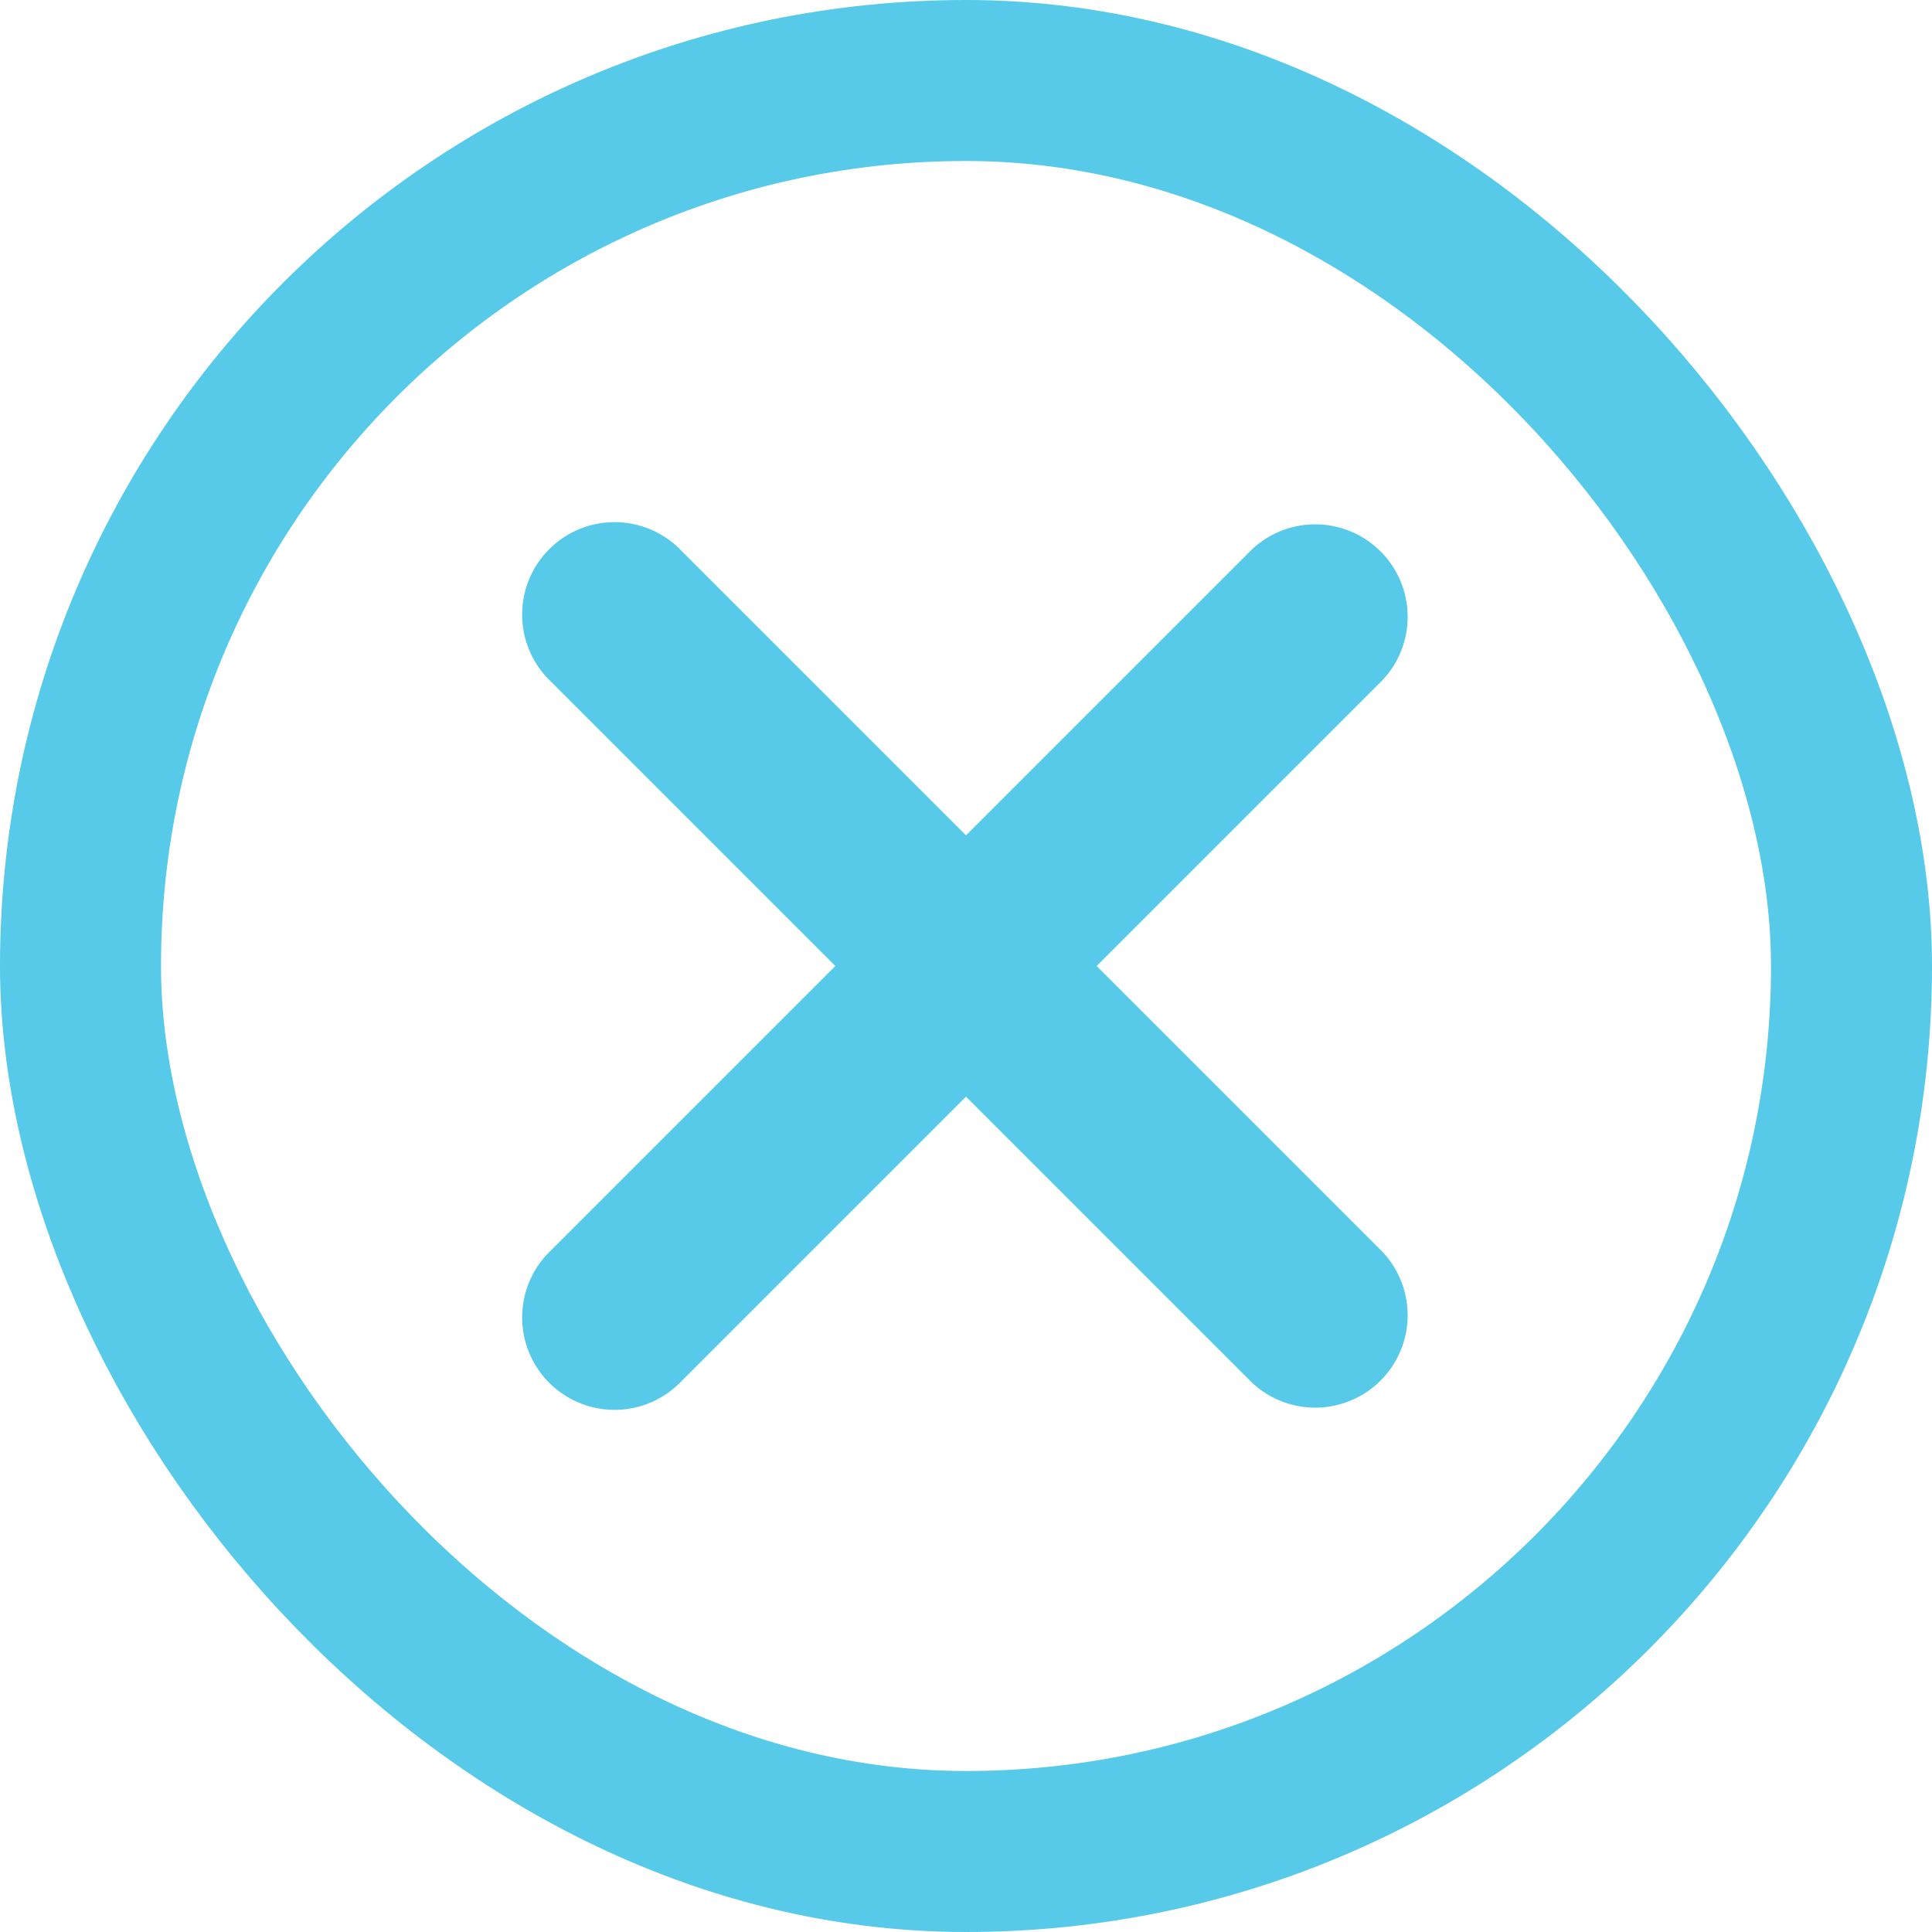 <svg id="Group_1438" data-name="Group 1438" xmlns="http://www.w3.org/2000/svg" width="24" height="24" viewBox="0 0 24 24">
  <g id="check-box">
    <g id="Rectangle_925" data-name="Rectangle 925" fill="none" stroke="#57c9e9" stroke-width="2">
      <rect width="24" height="24" rx="12" stroke="none"/>
      <rect x="1" y="1" width="22" height="22" rx="11" fill="none"/>
    </g>
  </g>
  <g id="ic_close" data-name="ic/close" transform="translate(7 7)">
    <path id="ic_close-2" data-name="ic/close" d="M5.916,5.136,9.81,1.242A.648.648,0,0,0,8.894.326L5,4.22,1.106.326a.648.648,0,1,0-.916.916L4.084,5.136.19,9.03a.648.648,0,1,0,.916.916L5,6.052,8.894,9.946A.648.648,0,0,0,9.81,9.03Zm0,0" transform="translate(0 -0.136)" fill="#57c9e9" stroke="#57c9e9" stroke-width="1"/>
  </g>
</svg>
